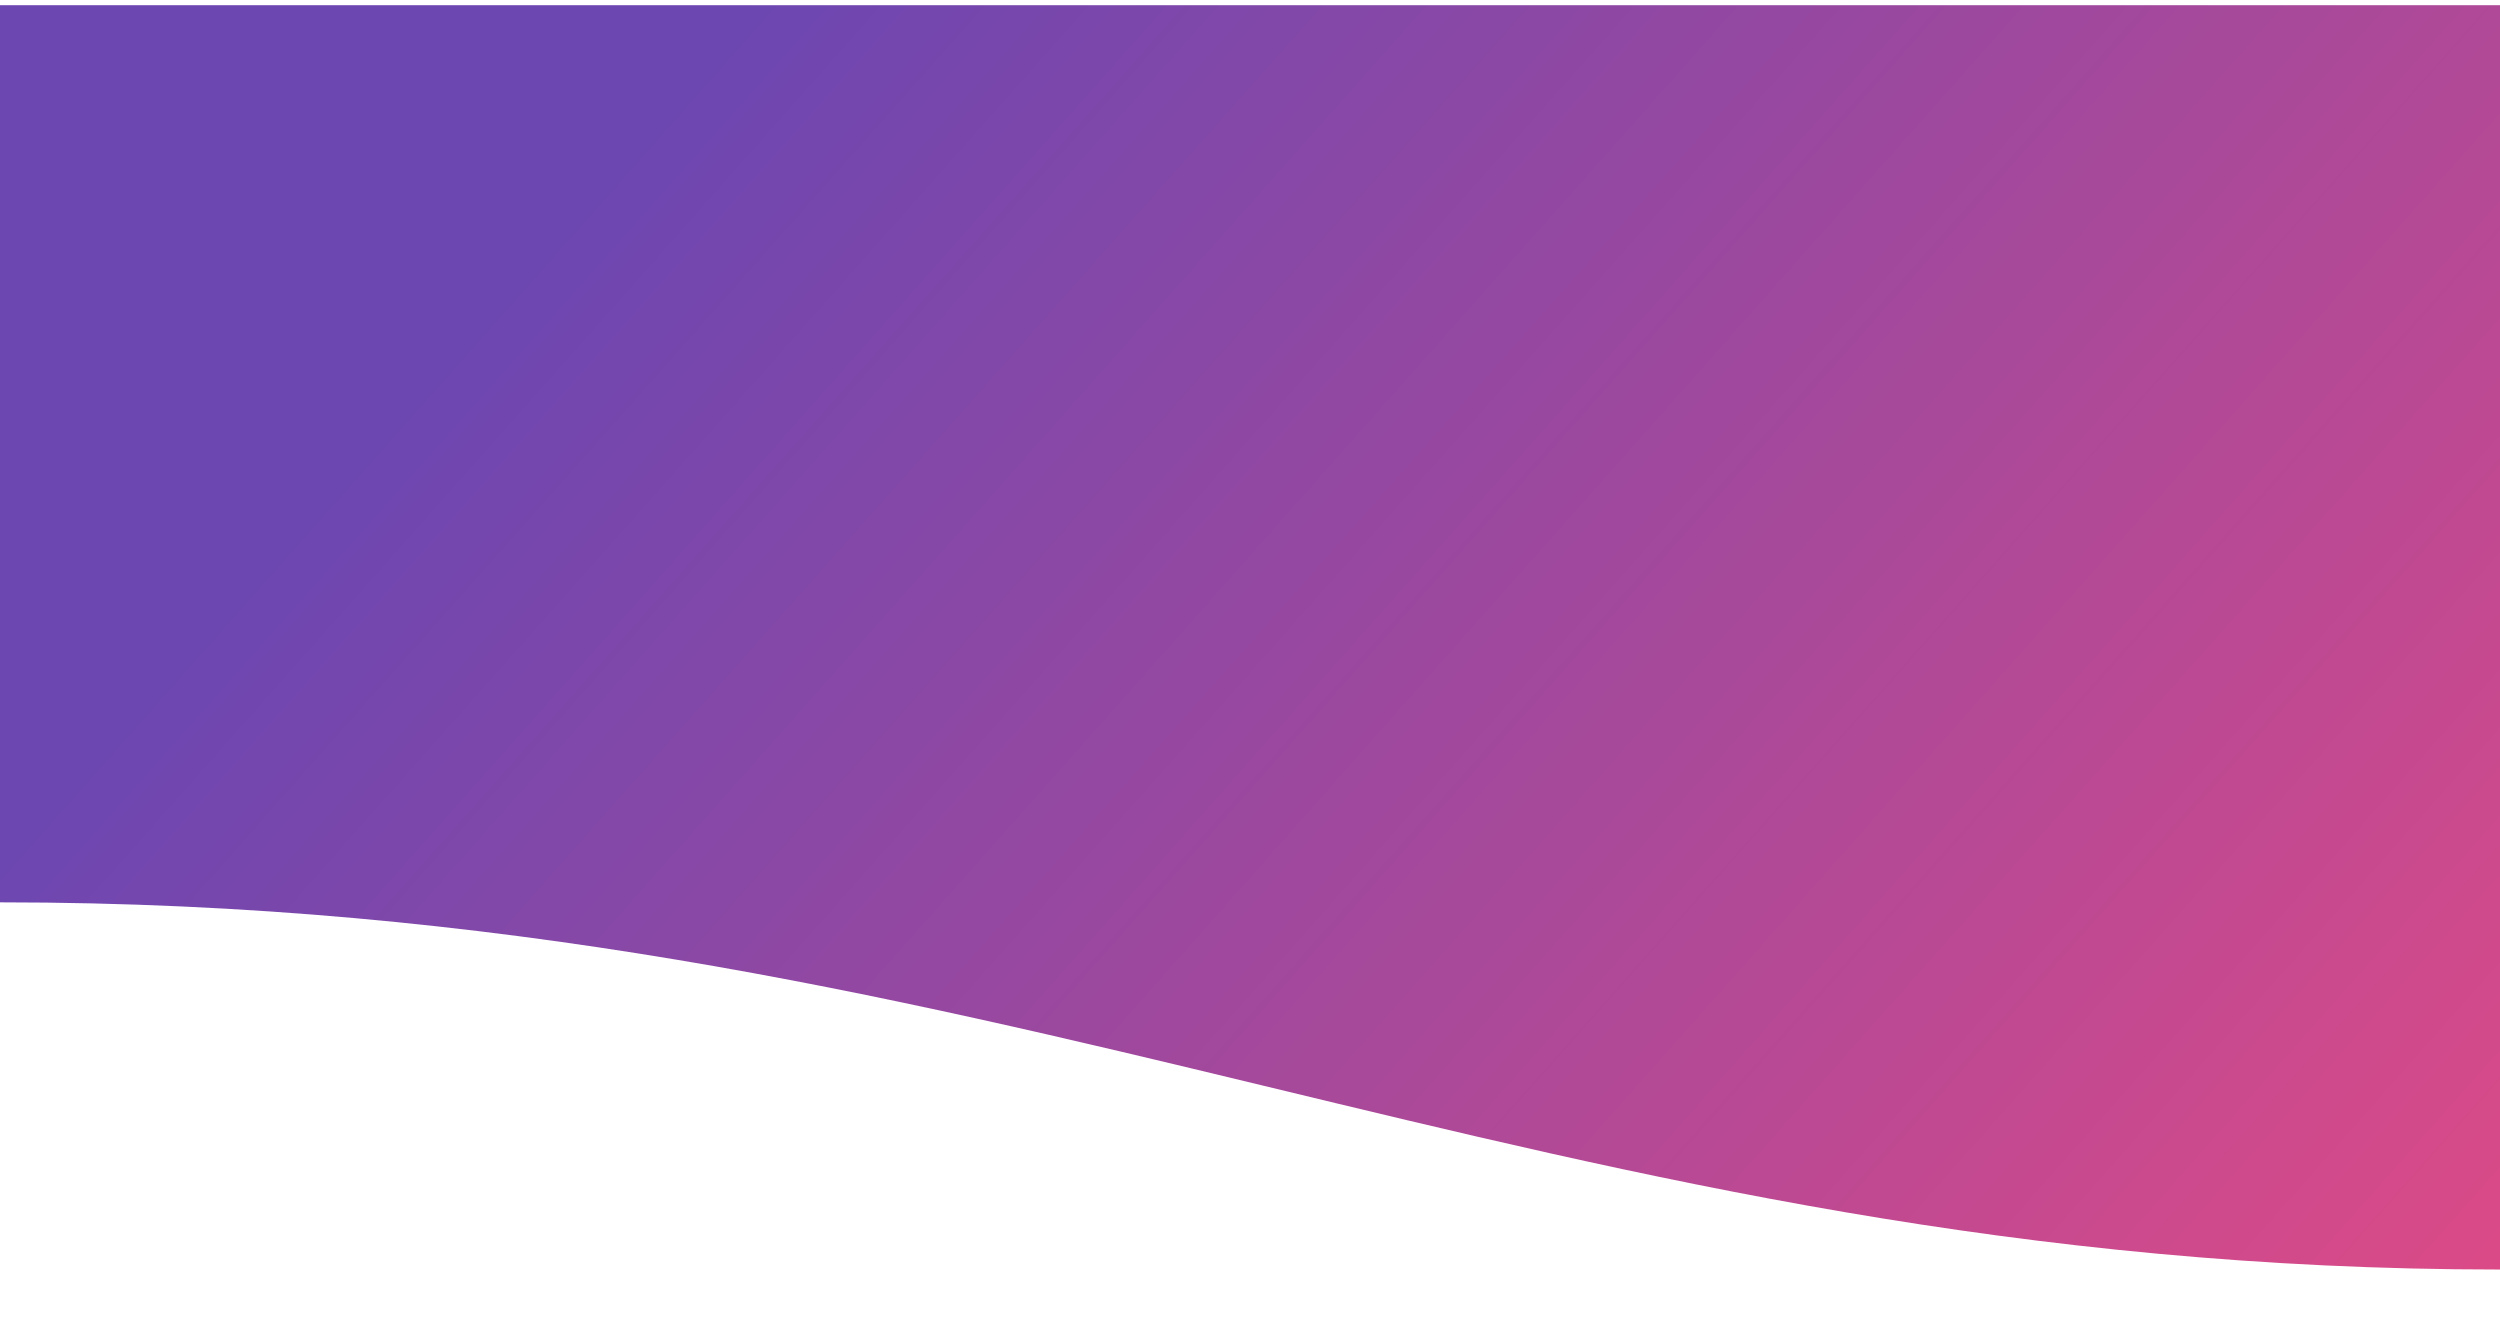 <svg width="1920" height="1025" viewBox="0 0 1920 1025" fill="none" xmlns="http://www.w3.org/2000/svg" preserveAspectRatio="none">

	<g filter="url(#filter0_d)">
		<path d="M1920 971C1182.98 971 766.398 689 0 689V0H1920V971Z" fill="url(#paint0_linear)"/>
	</g>

	<defs>
		<filter id="filter0_d" x="-50" y="-46" width="2020" height="1071" filterUnits="userSpaceOnUse" color-interpolation-filters="sRGB">
			<feFlood flood-opacity="0" result="BackgroundImageFix"/>
			<feColorMatrix in="SourceAlpha" type="matrix" values="0 0 0 0 0 0 0 0 0 0 0 0 0 0 0 0 0 0 127 0" result="hardAlpha"/>
			<feOffset dy="4"/>
			<feGaussianBlur stdDeviation="25"/>
			<feComposite in2="hardAlpha" operator="out"/>
			<feColorMatrix type="matrix" values="0 0 0 0 0 0 0 0 0 0 0 0 0 0 0 0 0 0 0.25 0"/>
			<feBlend mode="normal" in2="BackgroundImageFix" result="effect1_dropShadow"/>
			<feBlend mode="normal" in="SourceGraphic" in2="effect1_dropShadow" result="shape"/>
		</filter>

		<linearGradient id="paint0_linear" x1="382.531" y1="208" x2="1621.53" y2="1307.38" gradientUnits="userSpaceOnUse">
			<stop stop-color="#6C47B1"/>
			<stop offset="1" stop-color="#DB4A87"/>
		</linearGradient>

	</defs>

</svg>